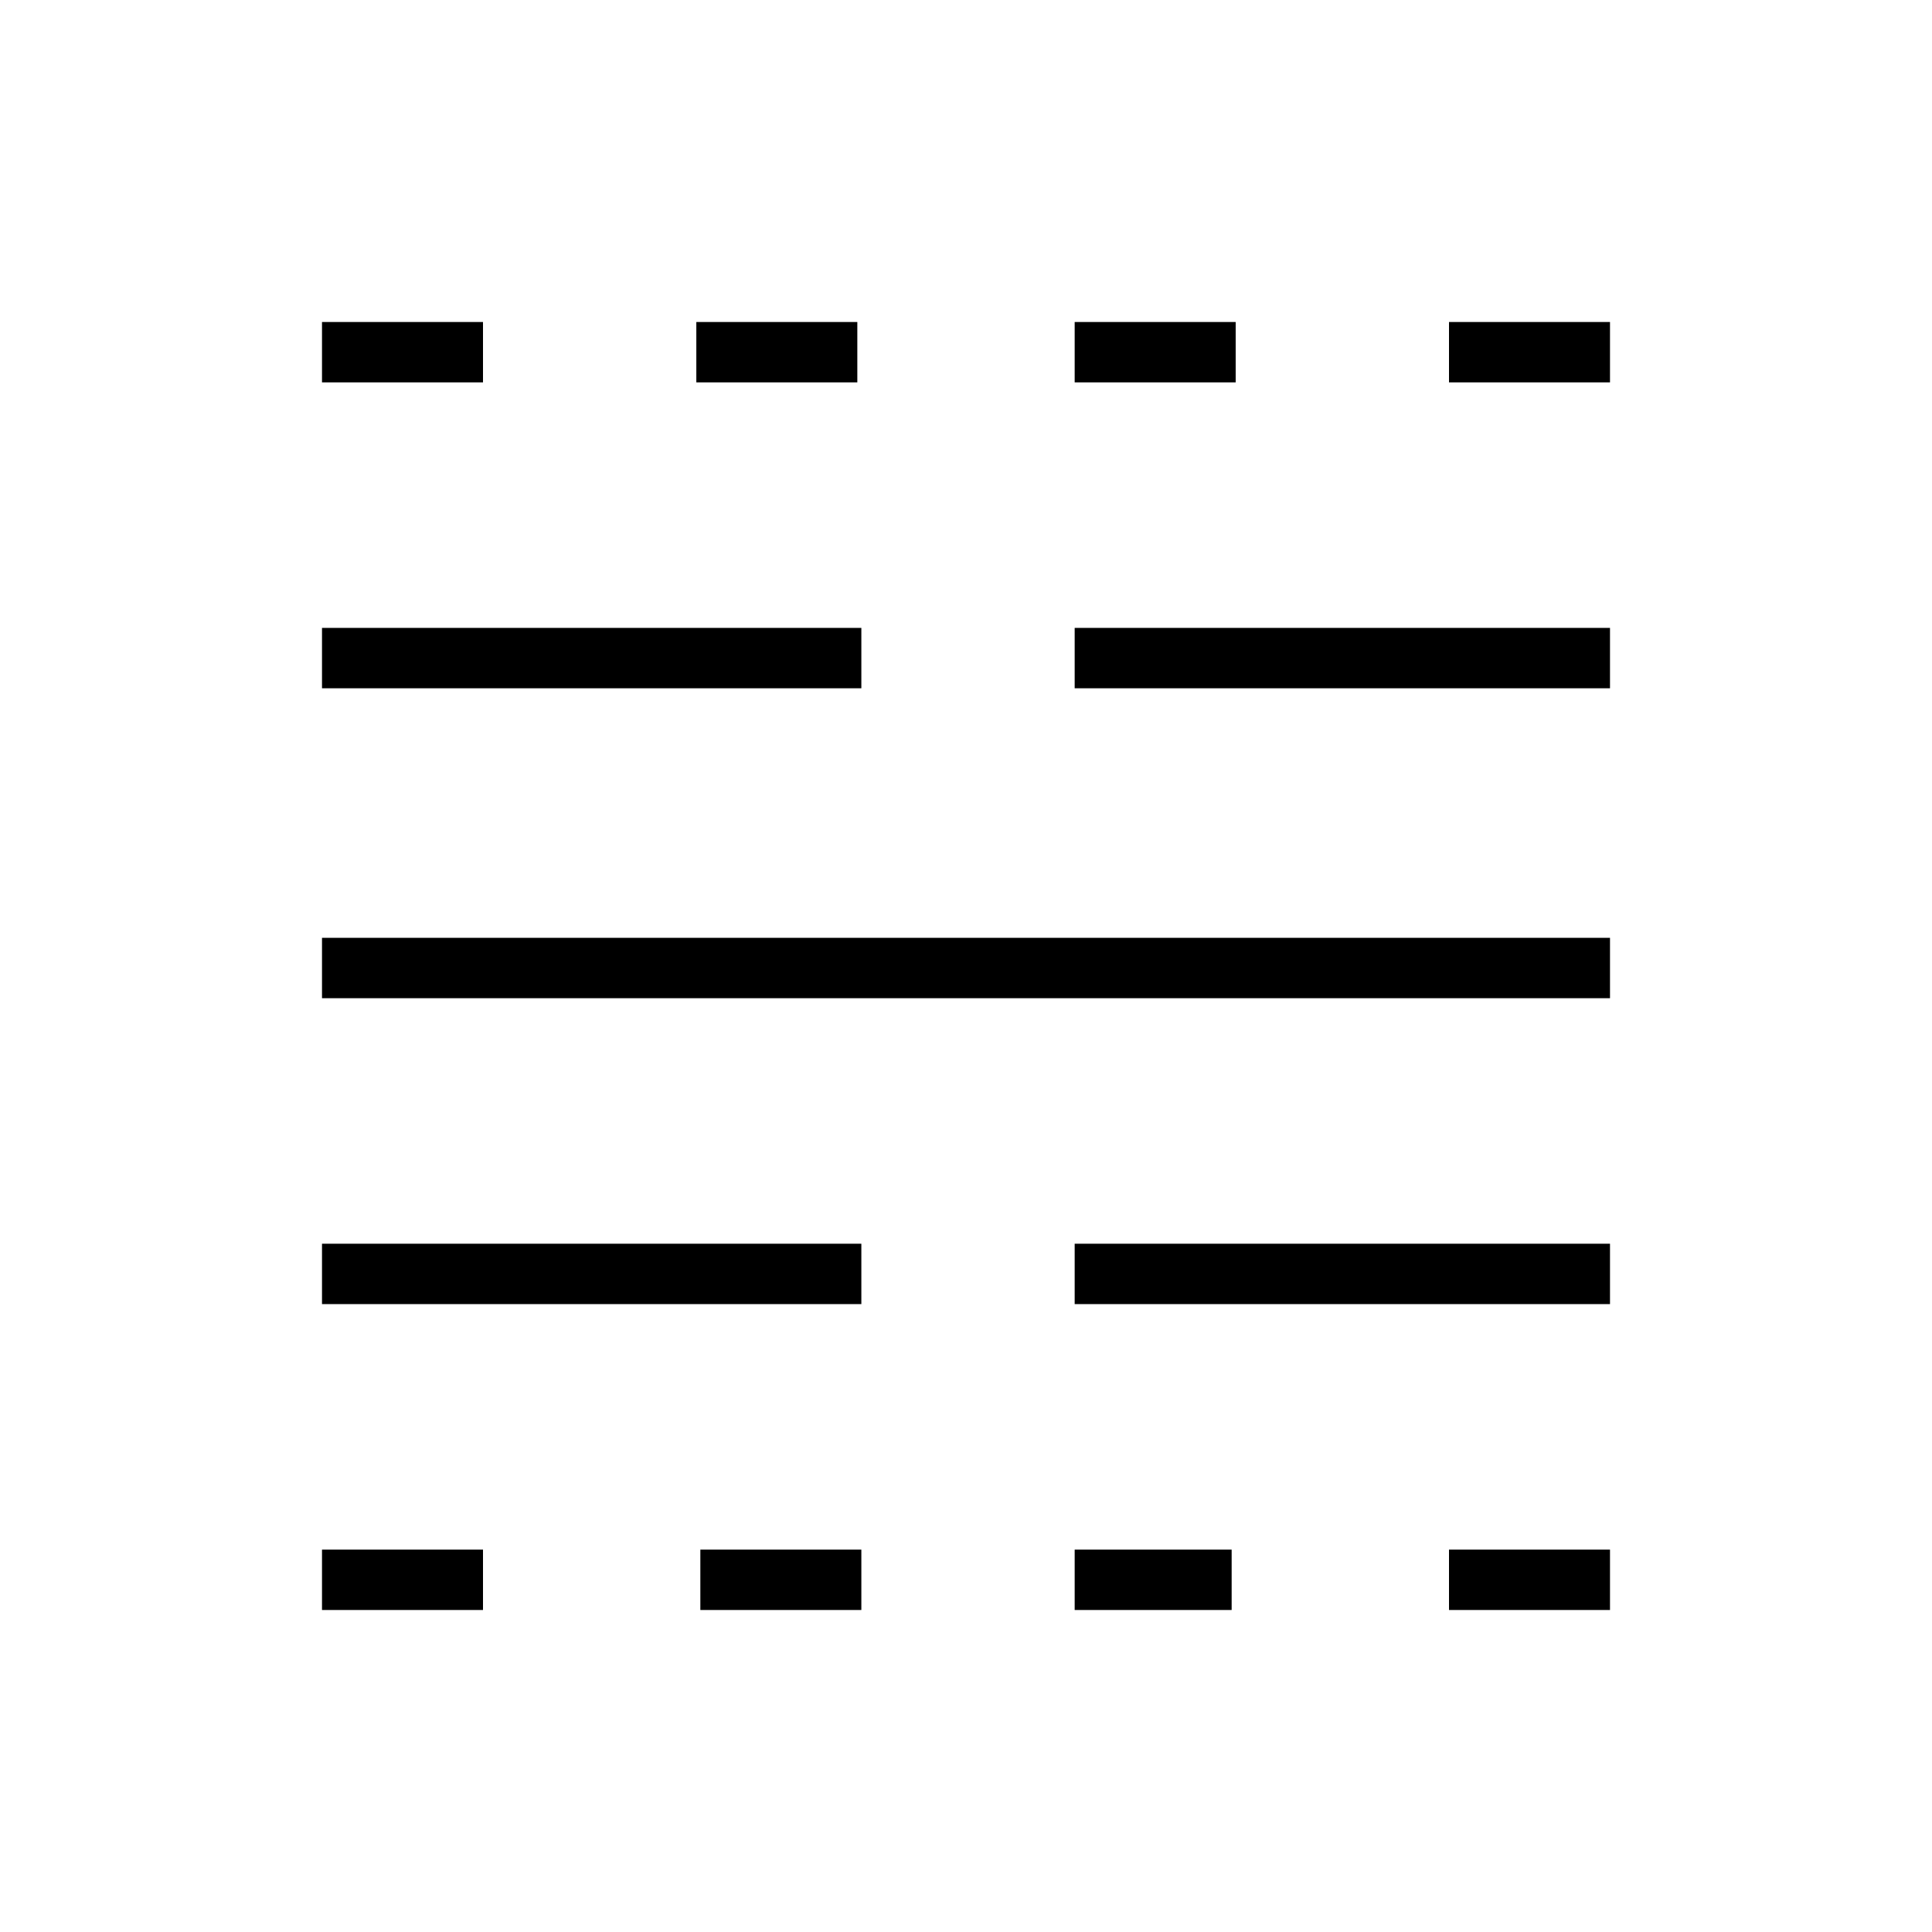 <?xml version="1.0" encoding="utf-8"?>
<!-- Generator: Adobe Illustrator 26.3.1, SVG Export Plug-In . SVG Version: 6.00 Build 0)  -->
<svg version="1.1" id="Слой_1" xmlns="http://www.w3.org/2000/svg" xmlns:xlink="http://www.w3.org/1999/xlink" x="0px" y="0px"
	 viewBox="0 0 48 48" style="enable-background:new 0 0 48 48;" xml:space="preserve">
<path d="M8,40v-1.5h4V40H8z M8,32.4v-1.5h13.4v1.5H8z M8,24.8v-1.5h32v1.5H8z M8,17.1v-1.5h13.4v1.5H8z M8,9.5V8h4v1.5H8z M17.4,40
	v-1.5h4V40H17.4z M17.3,9.5V8h4v1.5H17.3z M26.7,40v-1.5h3.9V40H26.7z M26.7,32.4v-1.5H40v1.5H26.7z M26.7,17.1v-1.5H40v1.5H26.7z
	 M26.7,9.5V8h4v1.5H26.7z M36,40v-1.5h4V40H36z M36,9.5V8h4v1.5H36z"/>
</svg>
